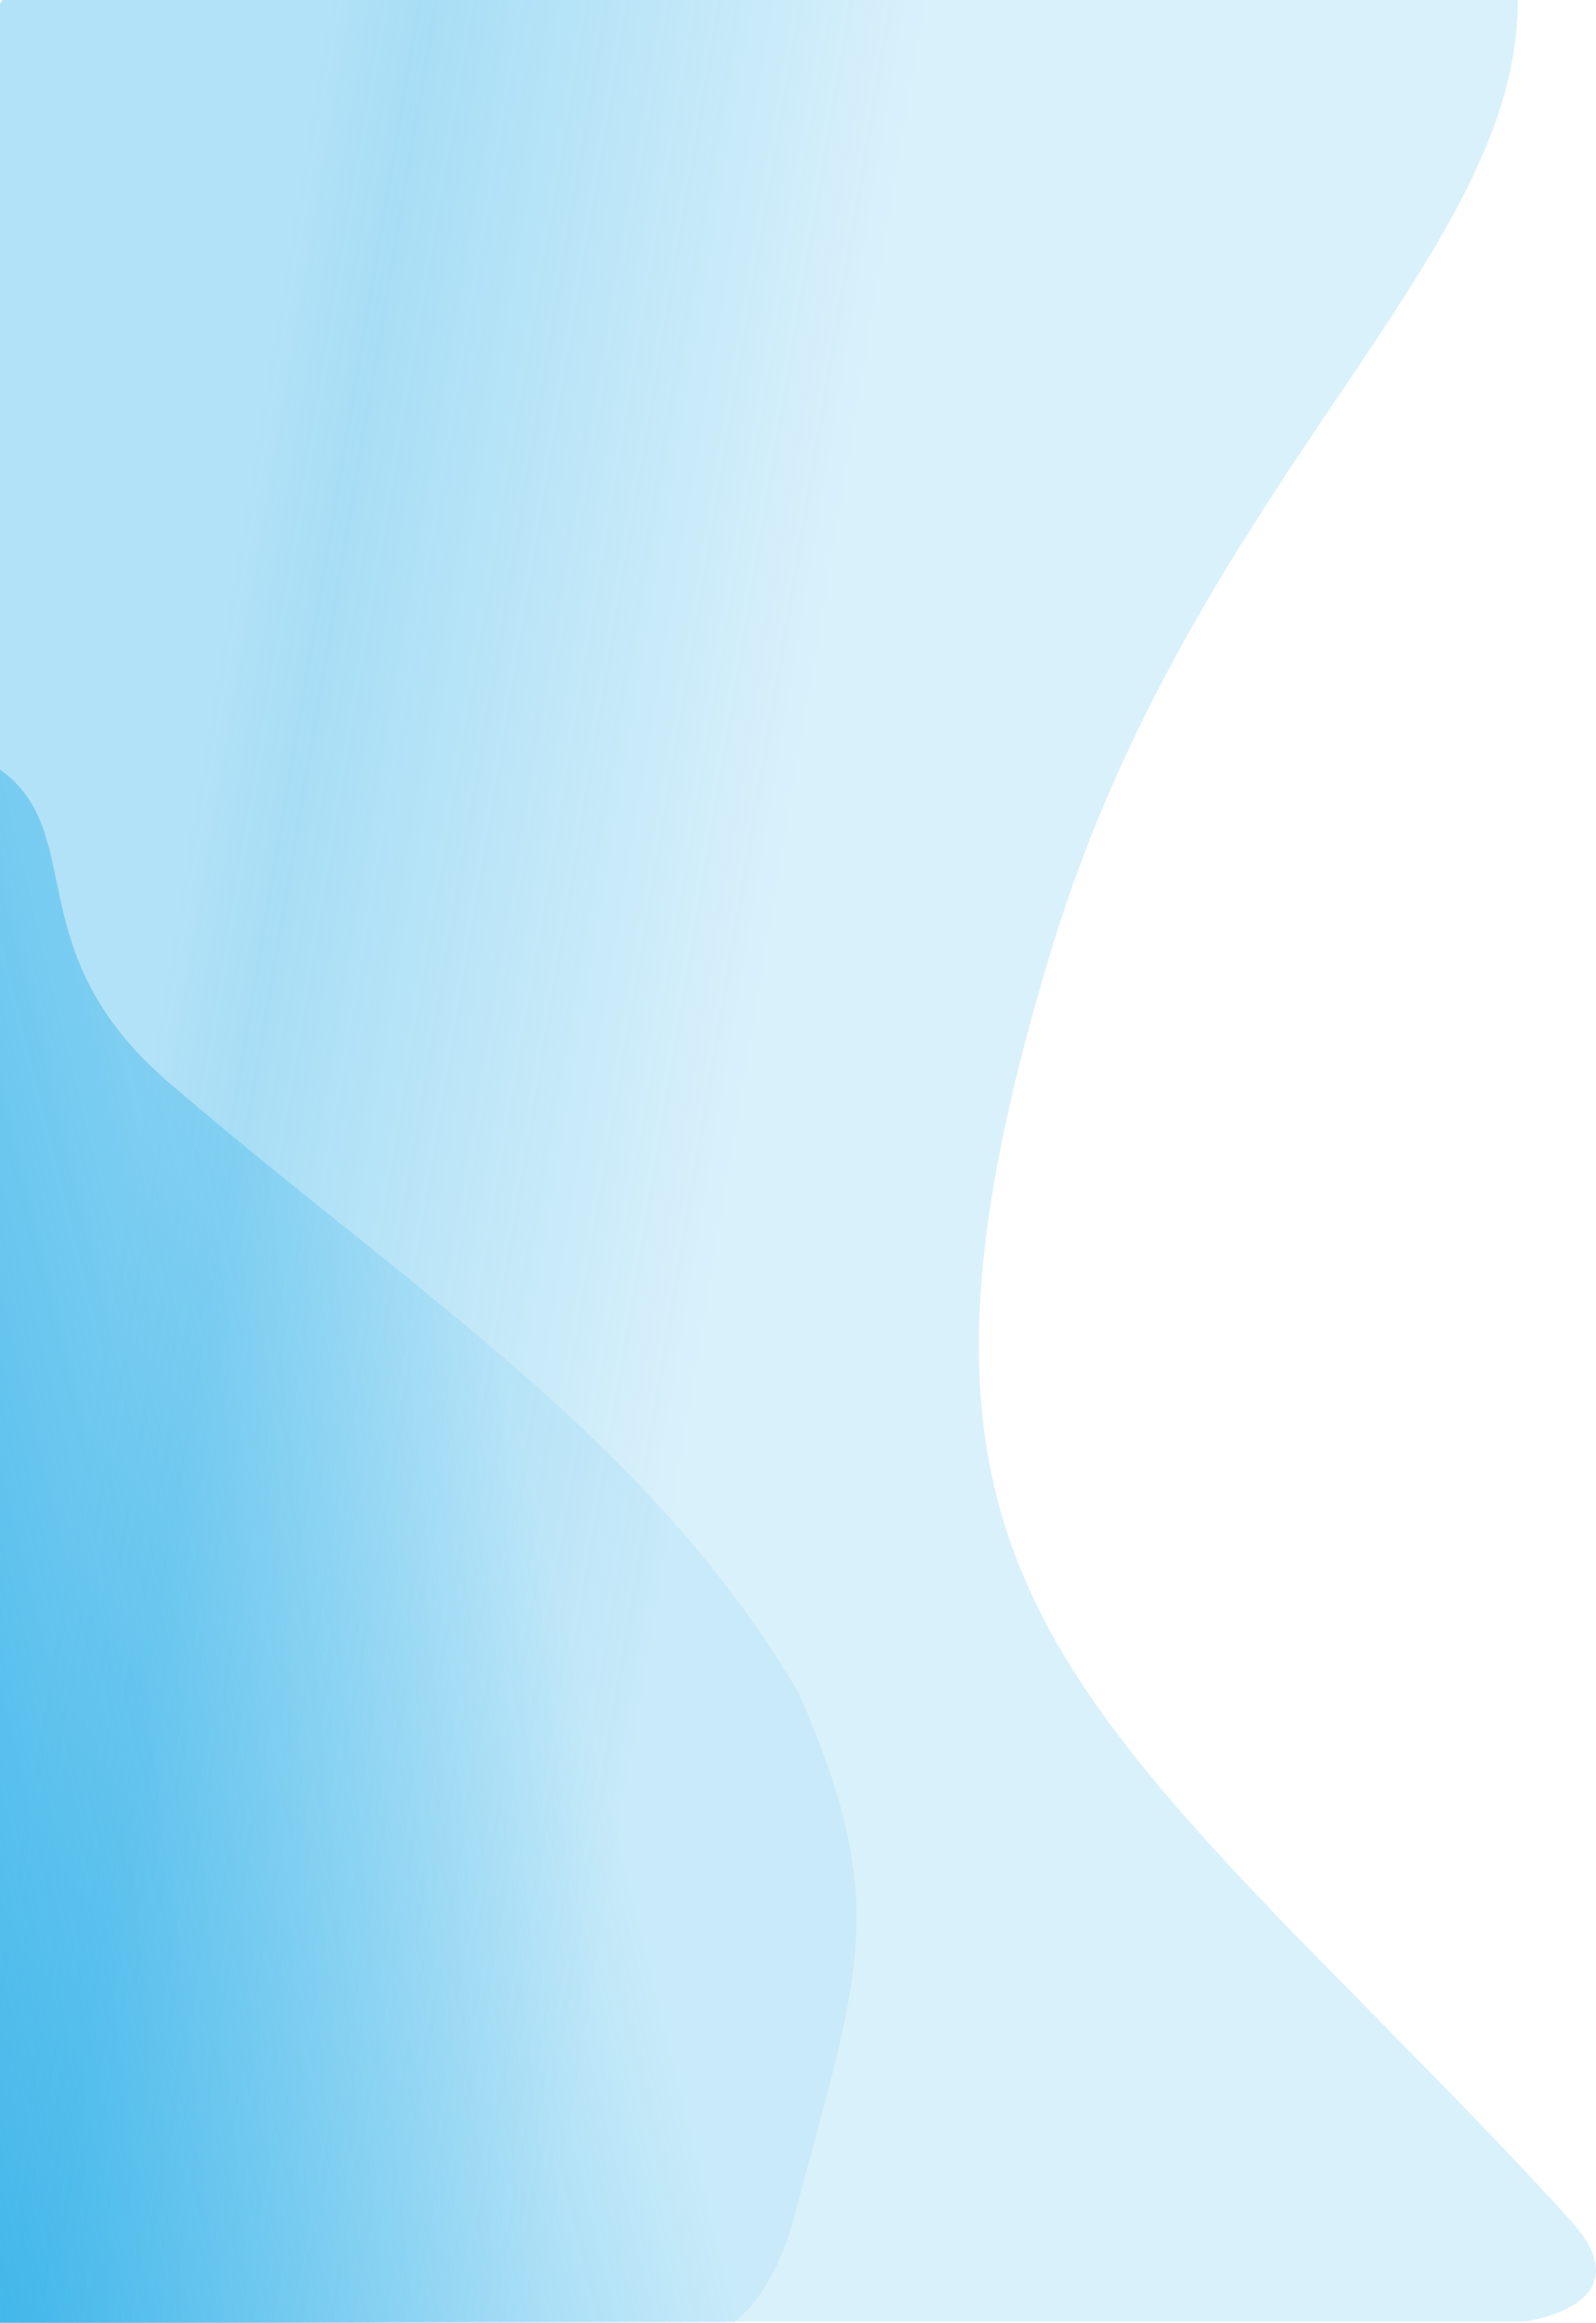 <svg id="Group_18317" data-name="Group 18317" xmlns="http://www.w3.org/2000/svg" xmlns:xlink="http://www.w3.org/1999/xlink" width="739.685" height="1076" viewBox="0 0 739.685 1076">
  <defs>
    <linearGradient id="linear-gradient" x1="0.591" y1="0.346" x2="0.93" y2="0.425" gradientUnits="objectBoundingBox">
      <stop offset="0" stop-color="#009ee3" stop-opacity="0.376"/>
      <stop offset="0.834" stop-color="#009ee3" stop-opacity="0.859"/>
      <stop offset="1" stop-color="#009ee3" stop-opacity="0.757"/>
    </linearGradient>
    <linearGradient id="linear-gradient-2" x1="0.488" y1="0.743" x2="1.213" y2="0.433" gradientUnits="objectBoundingBox">
      <stop offset="0" stop-color="#009ee3" stop-opacity="0.078"/>
      <stop offset="1" stop-color="#009ee3" stop-opacity="0.624"/>
    </linearGradient>
  </defs>
  <path id="Intersection_5" data-name="Intersection 5" d="M512.228.478H33.433S-23.853,7.865,11.548,47.14s86.081,89.774,133.235,138.017C278.066,323.846,323.931,400.275,252.532,635.624,186.791,852.313,35.3,957.155,36.3,1076H738.522c.395-.568.77-1.112,1.163-1.682V.057C723.608.017,707.571,0,691.863,0,608.414,0,534.209.478,512.228.478Z" transform="translate(739.685 1076) rotate(180)" opacity="0.4" fill="url(#linear-gradient)"/>
  <path id="Intersection_6" data-name="Intersection 6" d="M56.7,0C44.582,10.368,35.042,25.851,29.014,48.547-.826,160.9-16.744,193.178,26.925,291.936,95.53,408.53,203.5,476.063,314.9,571.316c75.772,62.21,39.786,117.751,82.023,148.248V0Z" transform="translate(396.921 1076) rotate(180)" fill="url(#linear-gradient-2)"/>
</svg>
